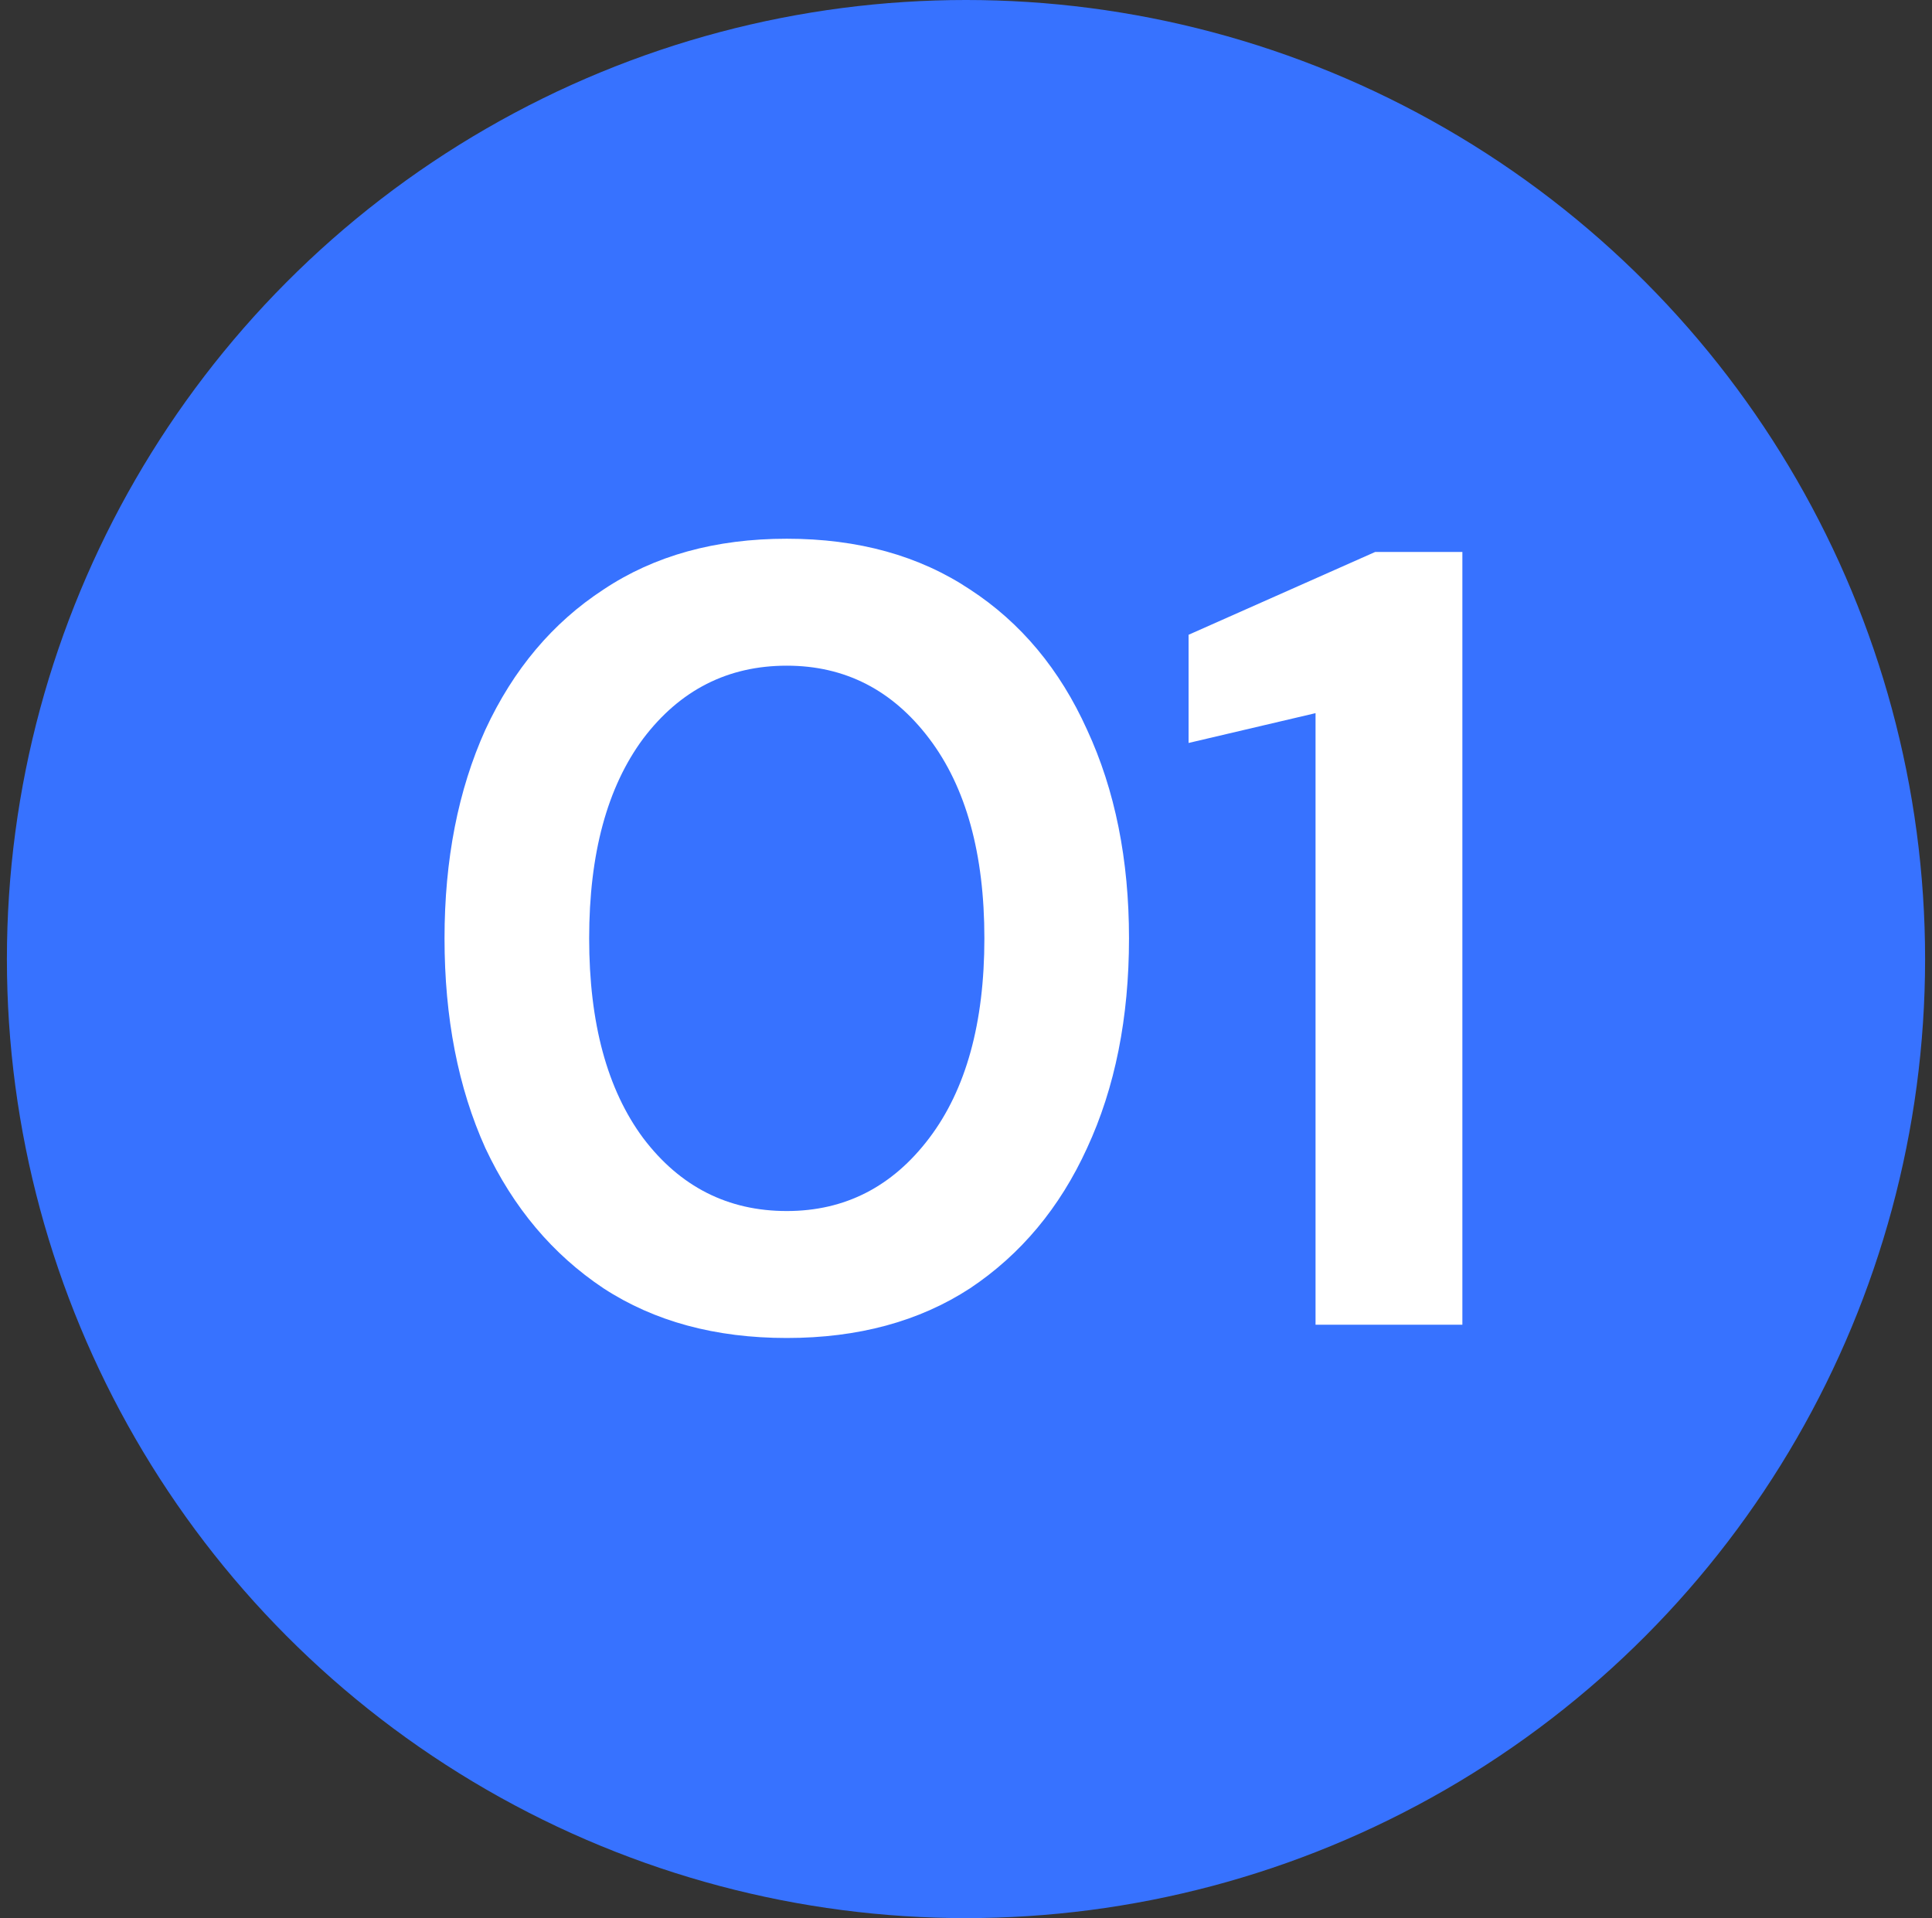<svg width="140" height="139" viewBox="0 0 140 139" fill="none" xmlns="http://www.w3.org/2000/svg">
<rect x="0" y="0" width="140" height="139" fill="#333333" stroke="none"/>
<circle cx="70" cy="69.5" r="69.5" fill="#3772FF"/>
<path d="M57.013 96.96C51.839 96.96 47.413 95.76 43.733 93.36C40.053 90.907 37.199 87.52 35.172 83.2C33.199 78.827 32.212 73.76 32.212 68C32.212 62.293 33.199 57.253 35.172 52.88C37.199 48.507 40.053 45.12 43.733 42.72C47.413 40.267 51.839 39.04 57.013 39.04C62.186 39.04 66.612 40.267 70.293 42.72C73.972 45.12 76.799 48.507 78.772 52.88C80.799 57.253 81.812 62.293 81.812 68C81.812 73.76 80.799 78.827 78.772 83.2C76.799 87.52 73.972 90.907 70.293 93.36C66.612 95.76 62.186 96.96 57.013 96.96ZM57.013 87.76C61.226 87.76 64.666 86 67.332 82.48C69.999 78.96 71.332 74.133 71.332 68C71.332 61.867 69.999 57.04 67.332 53.52C64.666 50 61.226 48.24 57.013 48.24C52.746 48.24 49.279 50 46.612 53.52C43.999 57.04 42.693 61.867 42.693 68C42.693 74.133 43.999 78.96 46.612 82.48C49.279 86 52.746 87.76 57.013 87.76ZM95.329 96V51.68L86.129 53.84V46L99.649 40H105.969V96H95.329Z" fill="white"/>
</svg>
